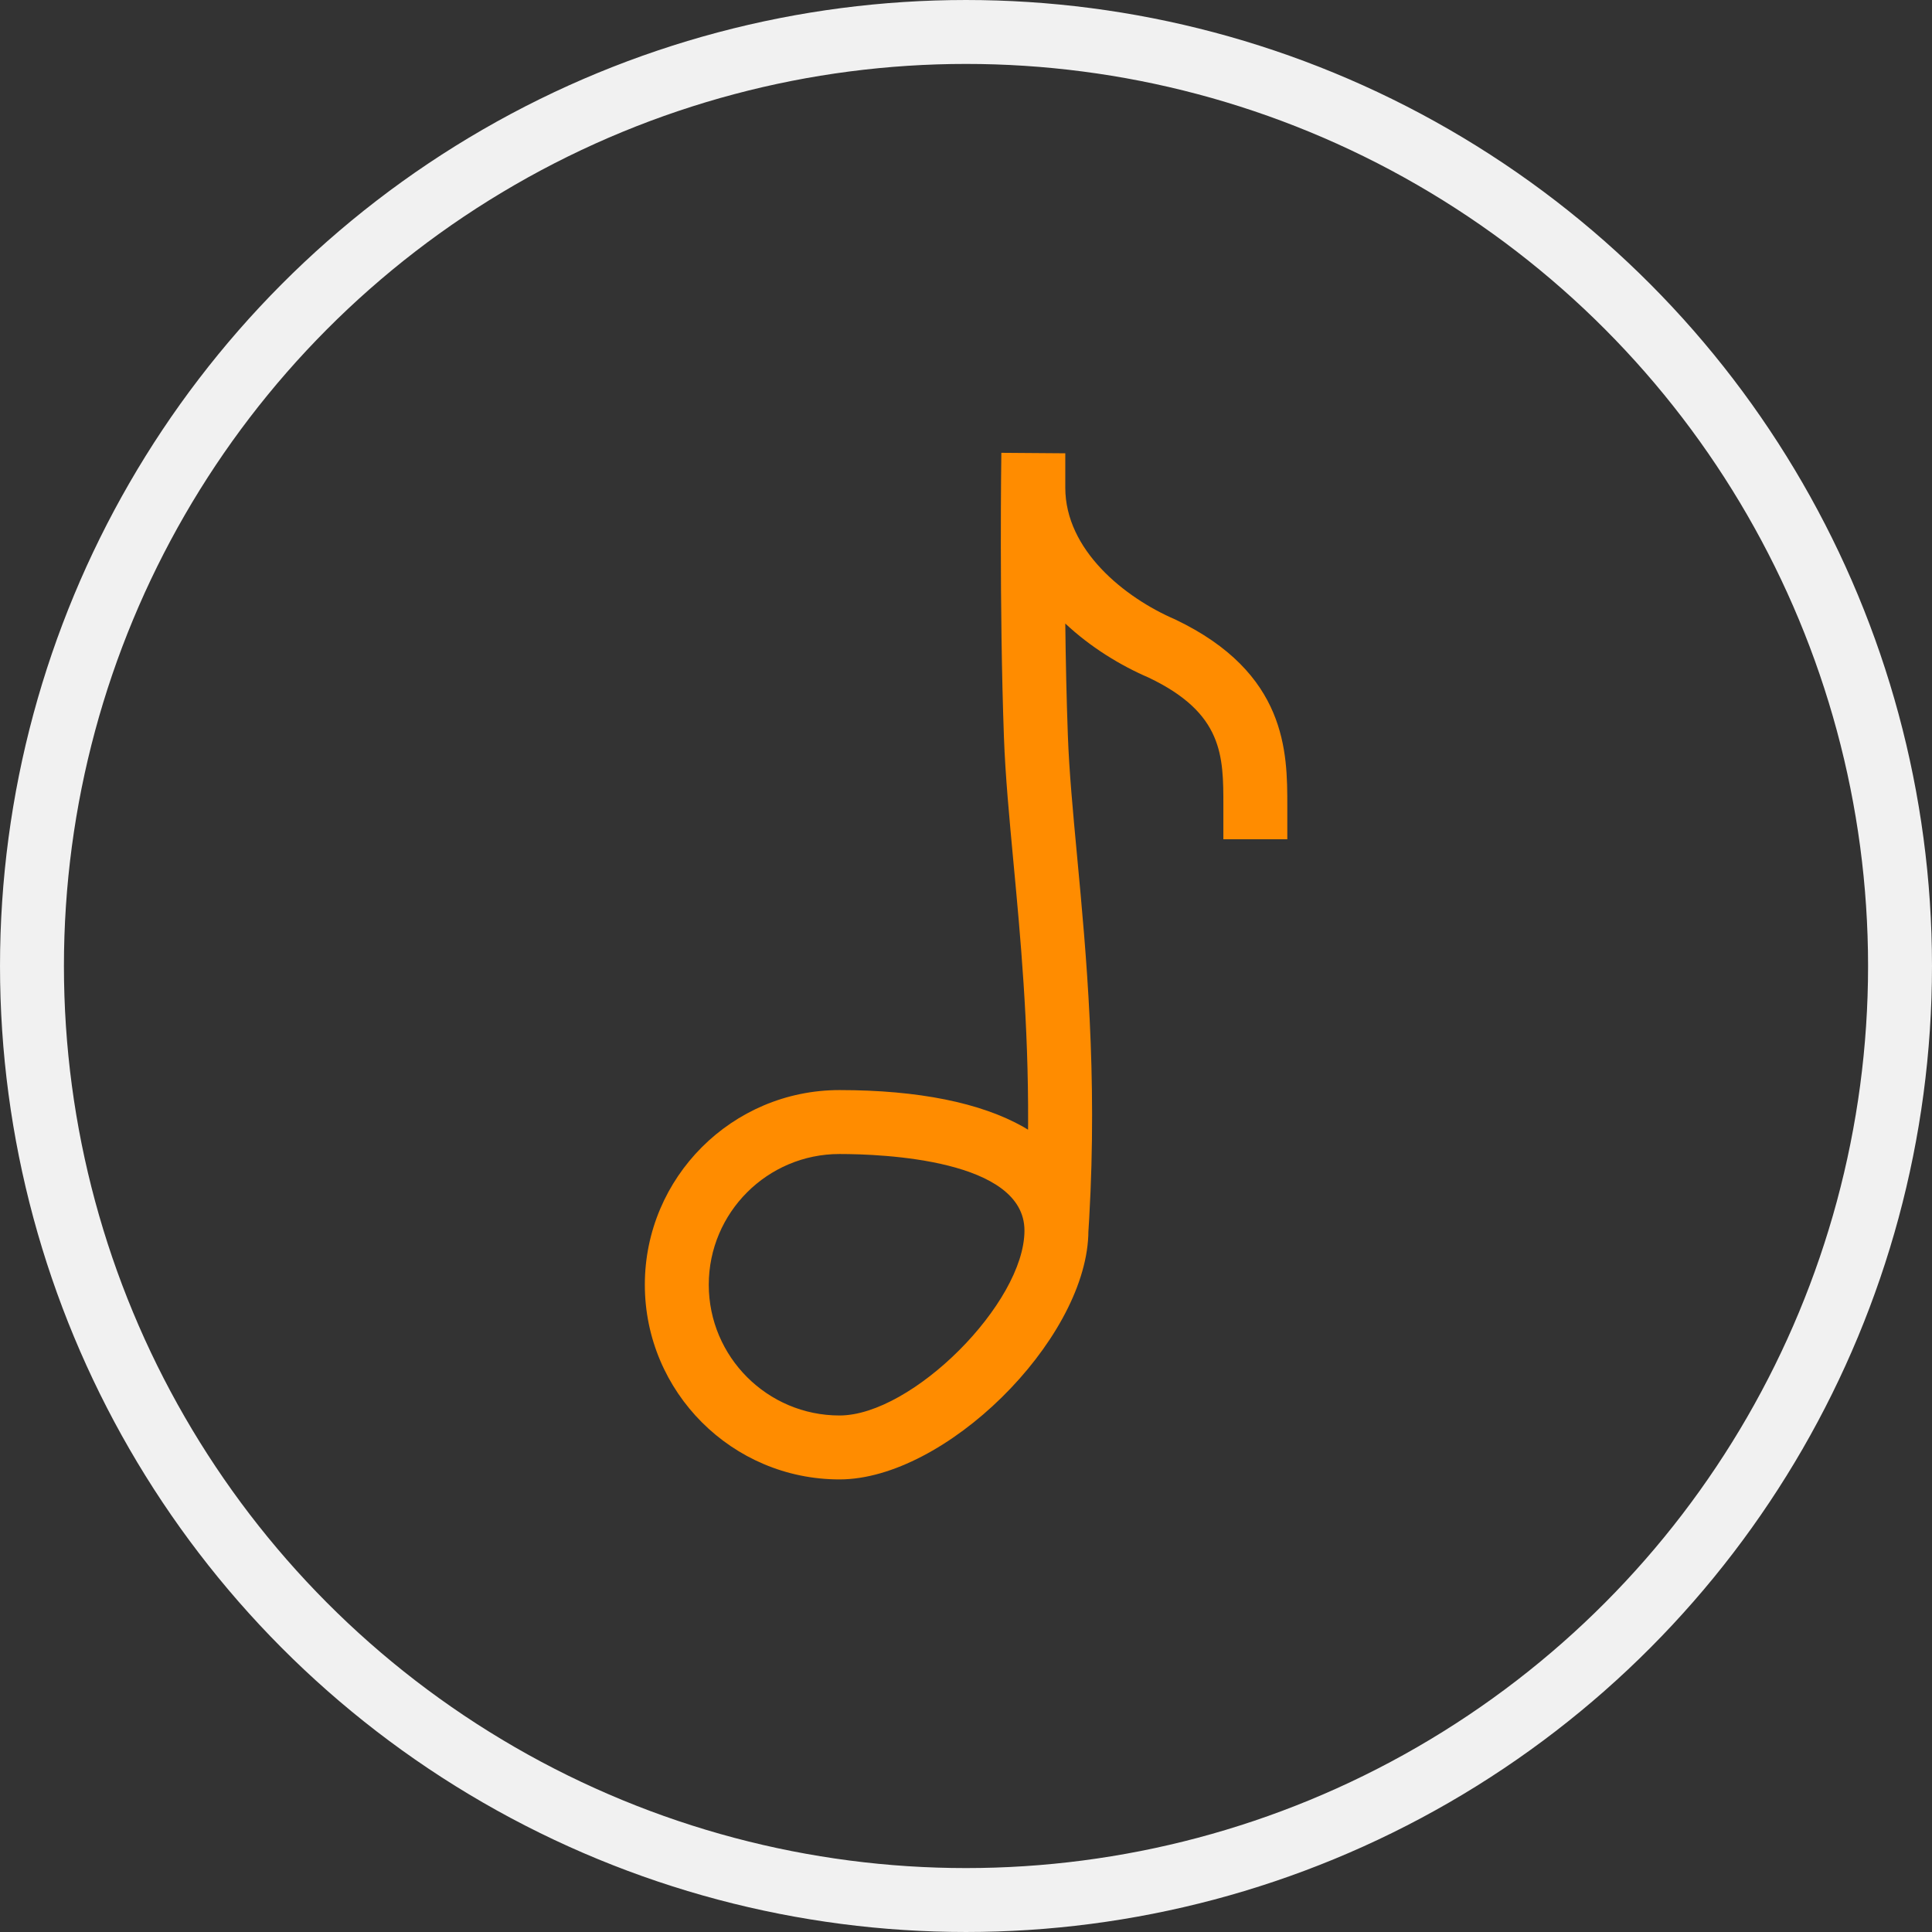 <?xml version="1.0" encoding="utf-8"?>
<svg xmlns="http://www.w3.org/2000/svg" height="128" width="128" viewBox="0 0 128 128">
  <rect x="0" y="0" width="128" height="128" fill="#333333" stroke="none"/>
  <g>
    <ellipse cy="64" cx="64" stroke-width="4.235" ry="61.882" rx="61.882" stroke="#F1F1F1" fill="transparent" />
    <path id="path1" transform="rotate(0,64,64) translate(42.722,30) scale(2.118,2.118)  " fill="#FF8C00" d="M6.089,21.934C3.834,21.934 2,23.768 2,26.023 2,28.278 3.834,30.113 6.089,30.113 8.36,30.113 11.875,26.598 11.875,24.327 11.875,22.107 7.446,21.934 6.089,21.934z M11.152,0L13.152,0.015 13.152,1.09C13.152,3.039 15.002,4.528 16.587,5.211 20.097,6.884 20.097,9.382 20.097,11.036L20.097,12.088 18.097,12.088 18.097,11.036C18.097,9.485 18.097,8.146 15.761,7.032 14.864,6.646 13.937,6.076 13.152,5.34 13.165,6.471 13.19,7.673 13.232,8.825 13.273,9.965 13.389,11.204 13.523,12.637 13.808,15.672 14.159,19.426 13.9,23.952L13.874,24.374 13.872,24.485C13.737,27.812 9.384,32.113 6.089,32.113 2.731,32.113 2.179226E-07,29.381 0,26.023 2.179226E-07,22.665 2.731,19.934 6.089,19.934 8.563,19.934 10.51,20.334 11.838,21.084L11.987,21.173 11.989,20.98C12.002,17.839 11.747,15.121 11.532,12.824 11.401,11.42 11.276,10.095 11.233,8.897 11.084,4.782 11.151,0.047 11.152,0z" />
  </g>
</svg>


